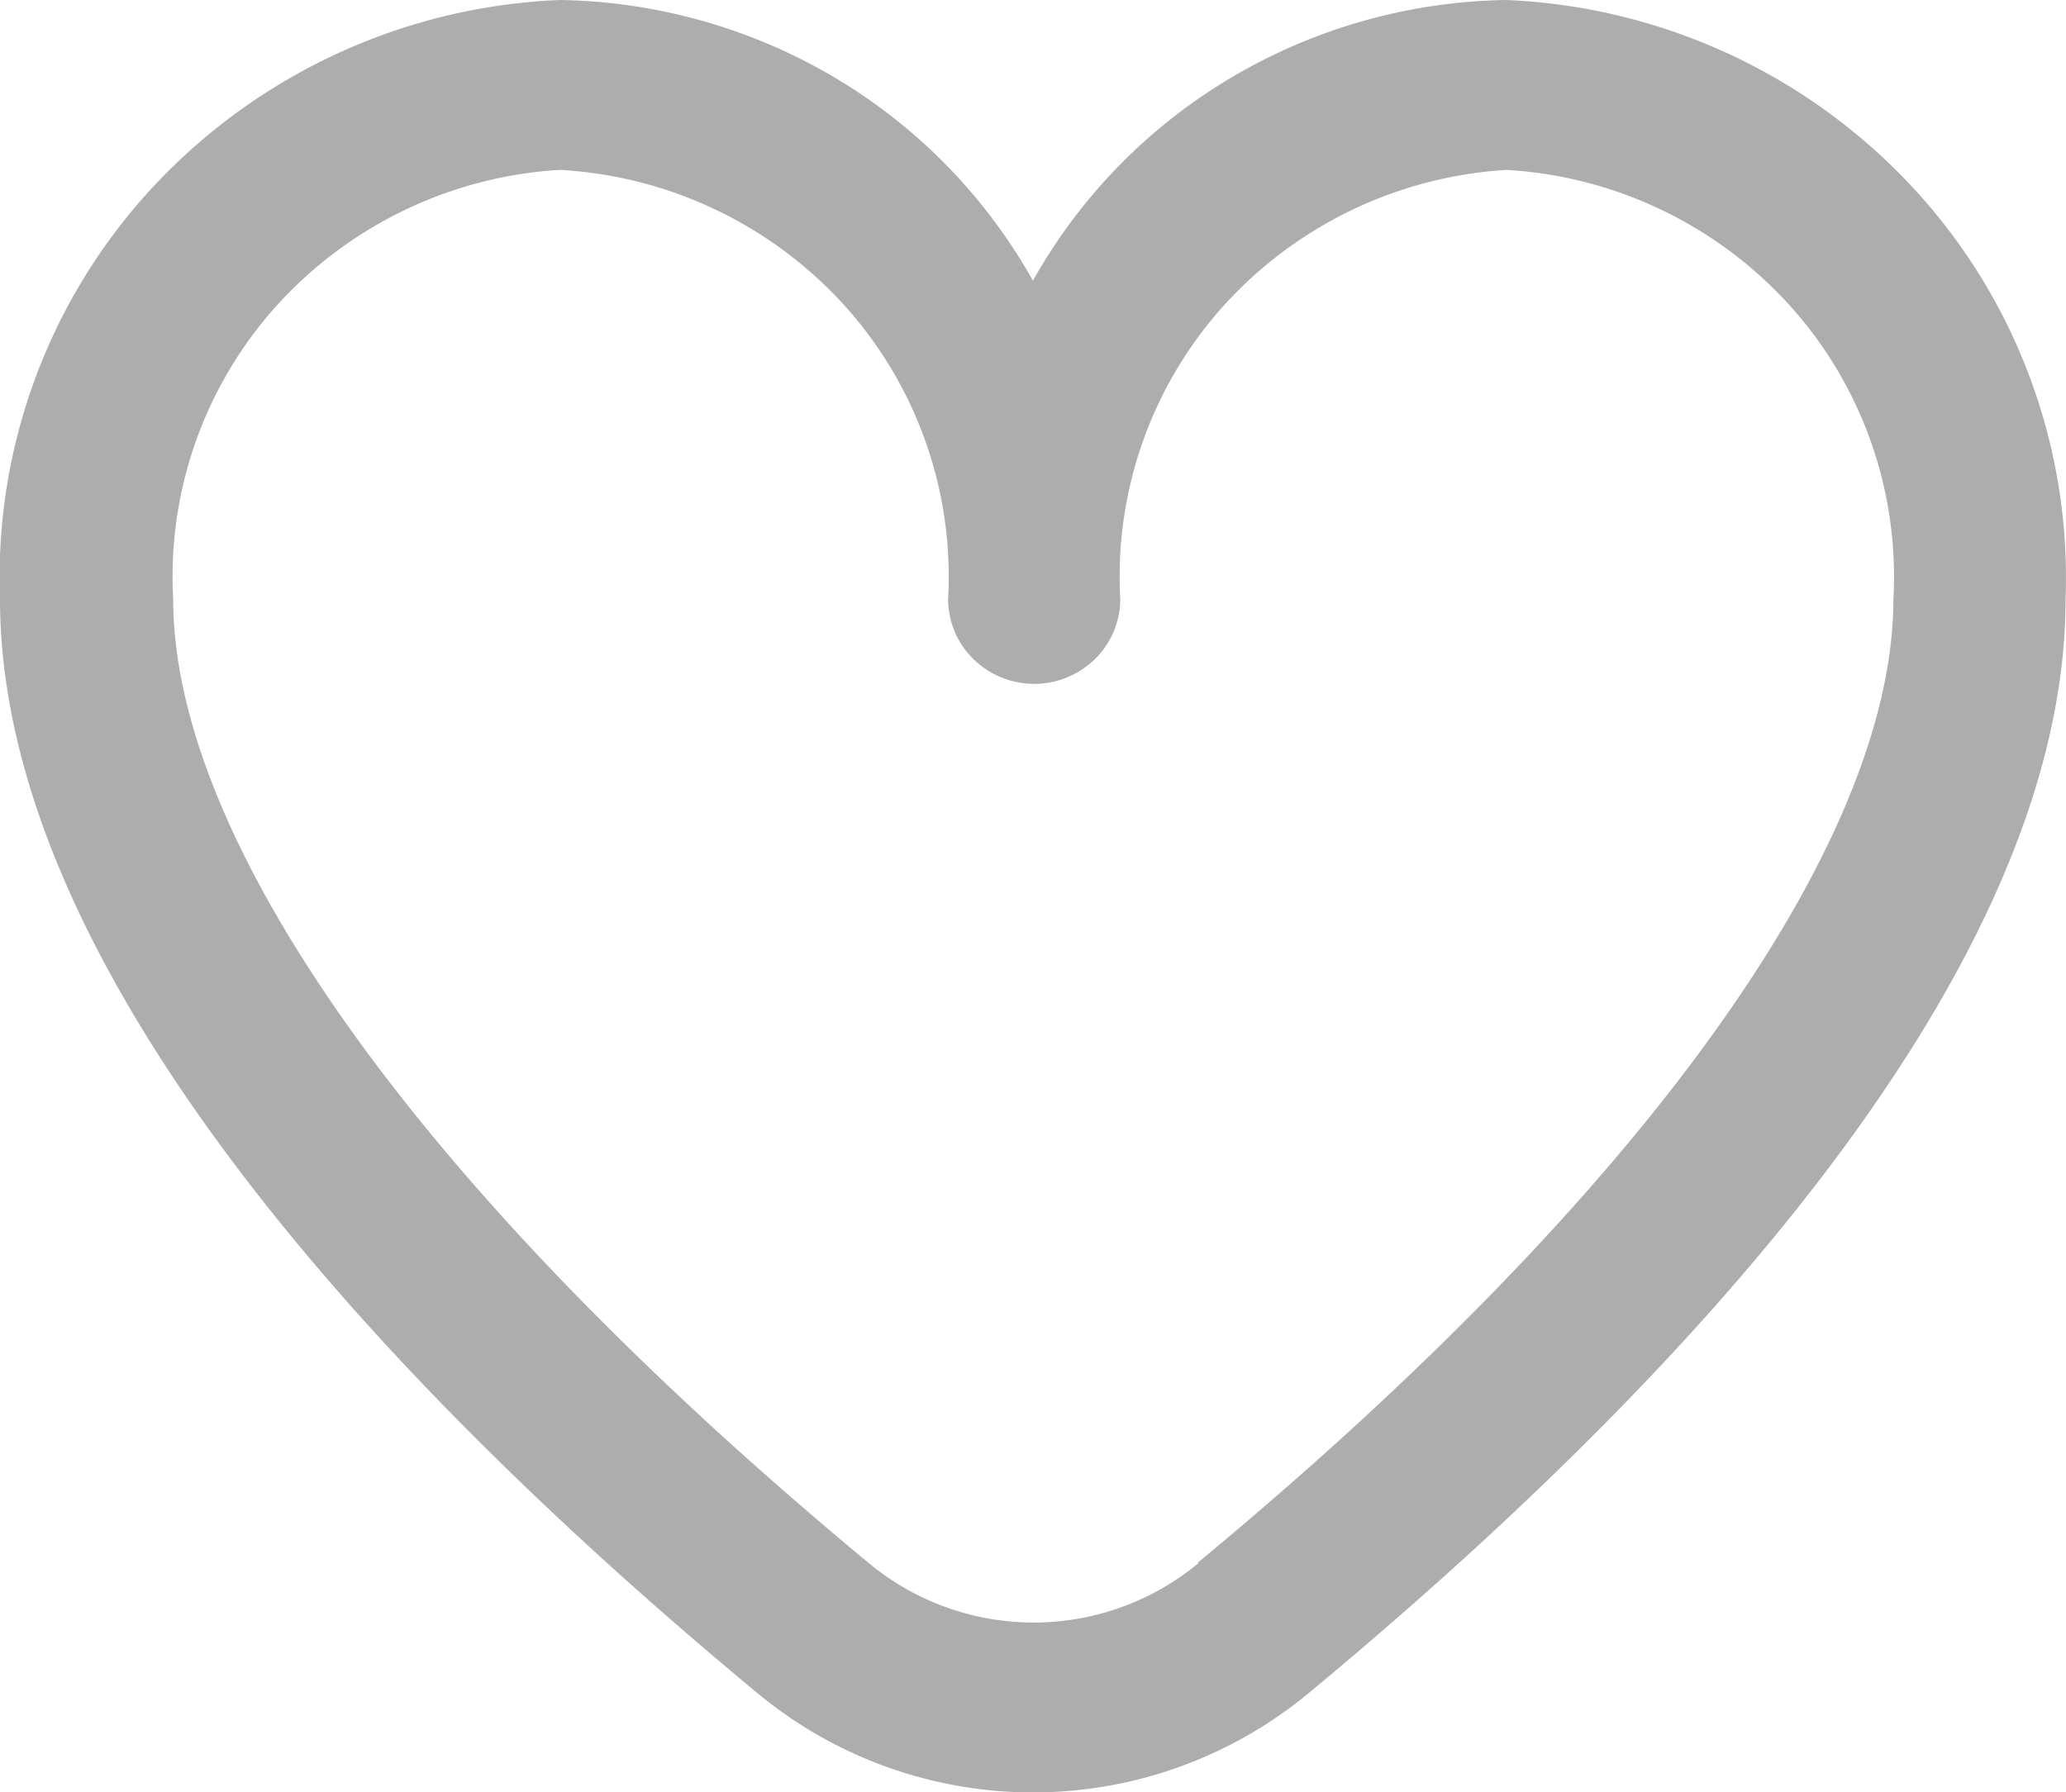 <svg xmlns="http://www.w3.org/2000/svg" xmlns:xlink="http://www.w3.org/1999/xlink" width="13.981" height="12.131" viewBox="0 0 13.981 12.131">
  <defs>
    <clipPath id="clip-path">
      <rect width="13.981" height="12.131" fill="none"/>
    </clipPath>
  </defs>
  <g id="Repetição_de_grade_5" data-name="Repetição de grade 5" clip-path="url(#clip-path)">
    <g transform="translate(-348.99 -640.869)">
      <path id="Vector" d="M12.932,1.256a3.882,3.882,0,0,1,1.046,2.8c0,2.615-2.787,5.47-5.124,7.406a2.924,2.924,0,0,1-3.727,0C2.79,9.524,0,6.669,0,4.054a3.882,3.882,0,0,1,1.046-2.8A3.981,3.981,0,0,1,3.788,0,3.762,3.762,0,0,1,5.647.524,3.7,3.7,0,0,1,6.99,1.9,3.7,3.7,0,0,1,8.334.524,3.762,3.762,0,0,1,10.193,0a3.981,3.981,0,0,1,2.739,1.256ZM8.105,10.578C11.1,8.1,12.813,5.723,12.813,4.054a2.739,2.739,0,0,0-.7-1.985,2.809,2.809,0,0,0-1.916-.919,2.809,2.809,0,0,0-1.916.919,2.739,2.739,0,0,0-.7,1.985.571.571,0,0,1-.171.407.588.588,0,0,1-.823,0,.571.571,0,0,1-.171-.407,2.739,2.739,0,0,0-.7-1.985A2.809,2.809,0,0,0,3.788,1.15a2.809,2.809,0,0,0-1.916.919,2.739,2.739,0,0,0-.7,1.985c0,1.669,1.716,4.048,4.708,6.527a1.748,1.748,0,0,0,2.23,0Z" transform="translate(348.99 640.869)" fill="#adadad"/>
    </g>
  </g>
</svg>
